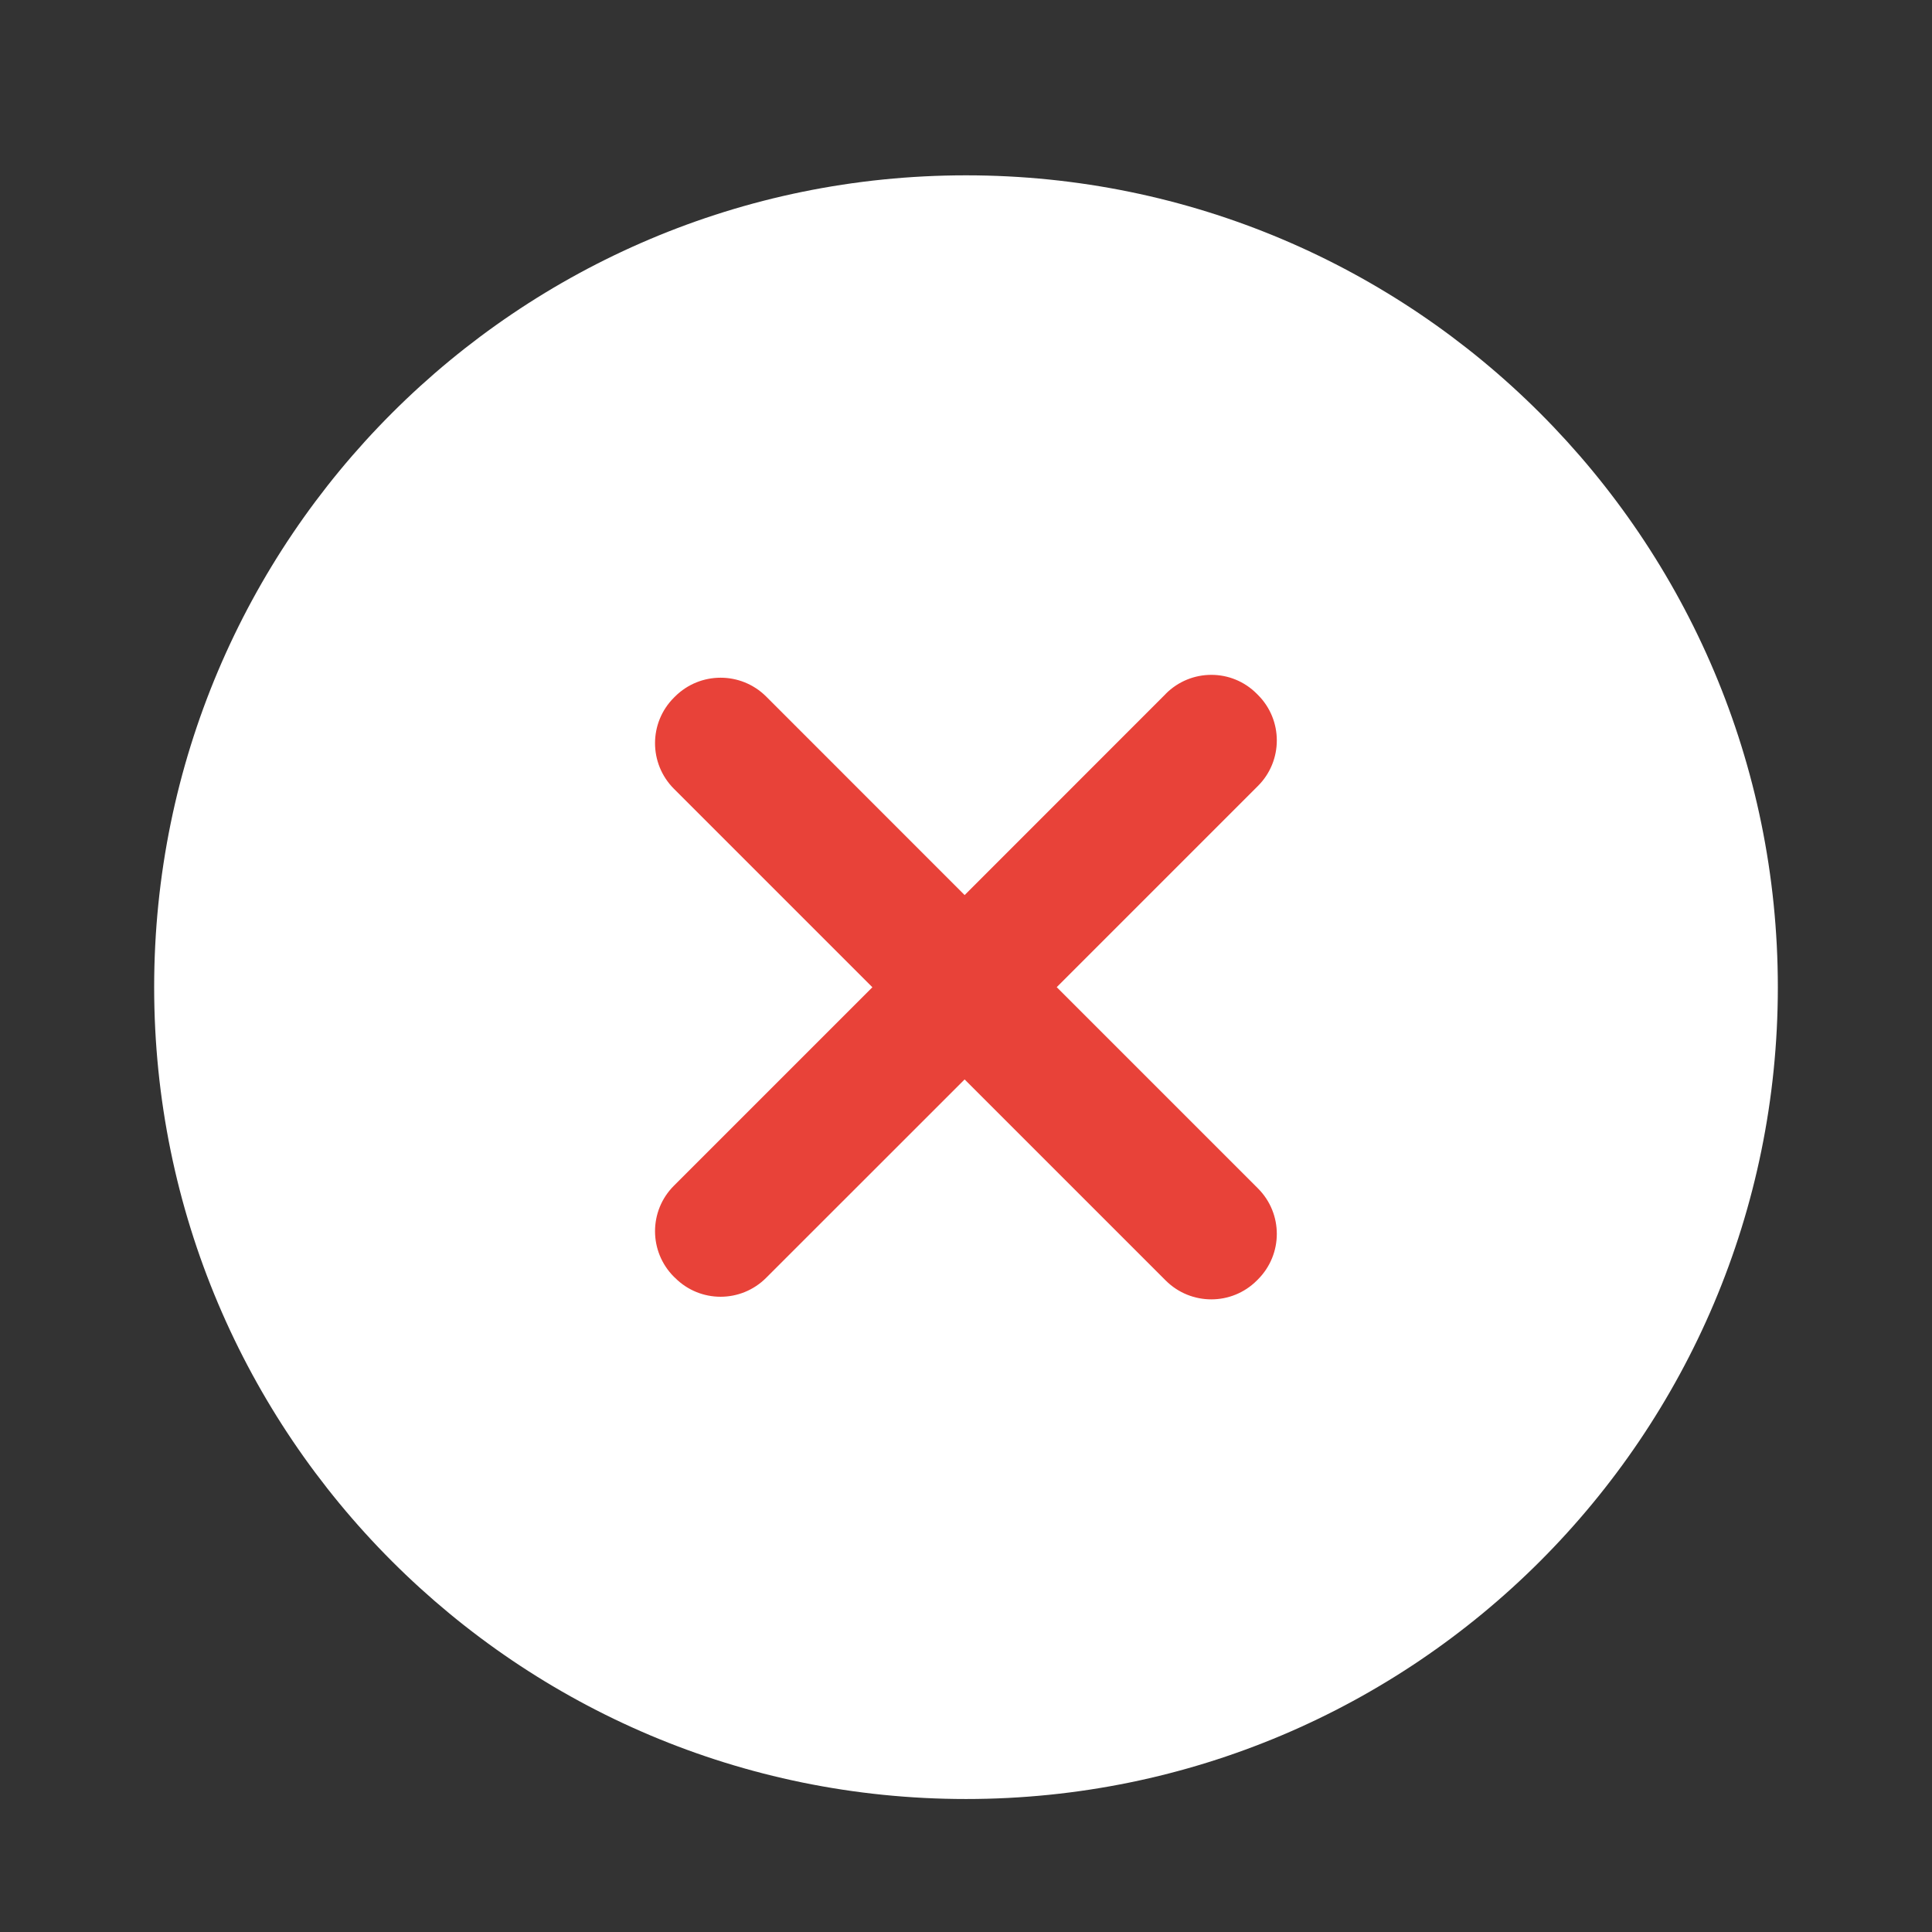 <?xml version="1.0" encoding="utf-8"?>
<!-- Generated by IcoMoon.io -->
<!DOCTYPE svg PUBLIC "-//W3C//DTD SVG 1.1//EN" "http://www.w3.org/Graphics/SVG/1.1/DTD/svg11.dtd">
<svg version="1.1" xmlns="http://www.w3.org/2000/svg" xmlns:xlink="http://www.w3.org/1999/xlink" width="24" height="24" viewBox="0 0 24 24">
<rect x="0" y="0" width="24" height="24" fill="#333333" stroke="none"/>
<path fill="rgb(255, 255, 255)" d="M22.085 12.263c0 5.57-4.515 10.085-10.085 10.085s-10.085-4.515-10.085-10.085 4.515-10.085 10.085-10.085 10.085 4.516 10.085 10.085z"></path>
<path fill="rgb(232, 66, 57)" d="M14.482 8.619l-2.499 2.5-2.466-2.467c-0.313-0.311-0.818-0.311-1.131 0l-0.015 0.015c-0.312 0.312-0.312 0.818 0 1.131l2.466 2.466-2.466 2.466c-0.312 0.312-0.312 0.817 0 1.13l0.015 0.014c0.312 0.313 0.818 0.313 1.131 0l2.466-2.465 2.499 2.499c0.313 0.311 0.818 0.311 1.13 0l0.015-0.015c0.312-0.313 0.312-0.818 0-1.13l-2.5-2.5 2.5-2.5c0.312-0.312 0.312-0.818 0-1.13l-0.015-0.015c-0.311-0.313-0.817-0.313-1.13 0z"></path>
</svg>
